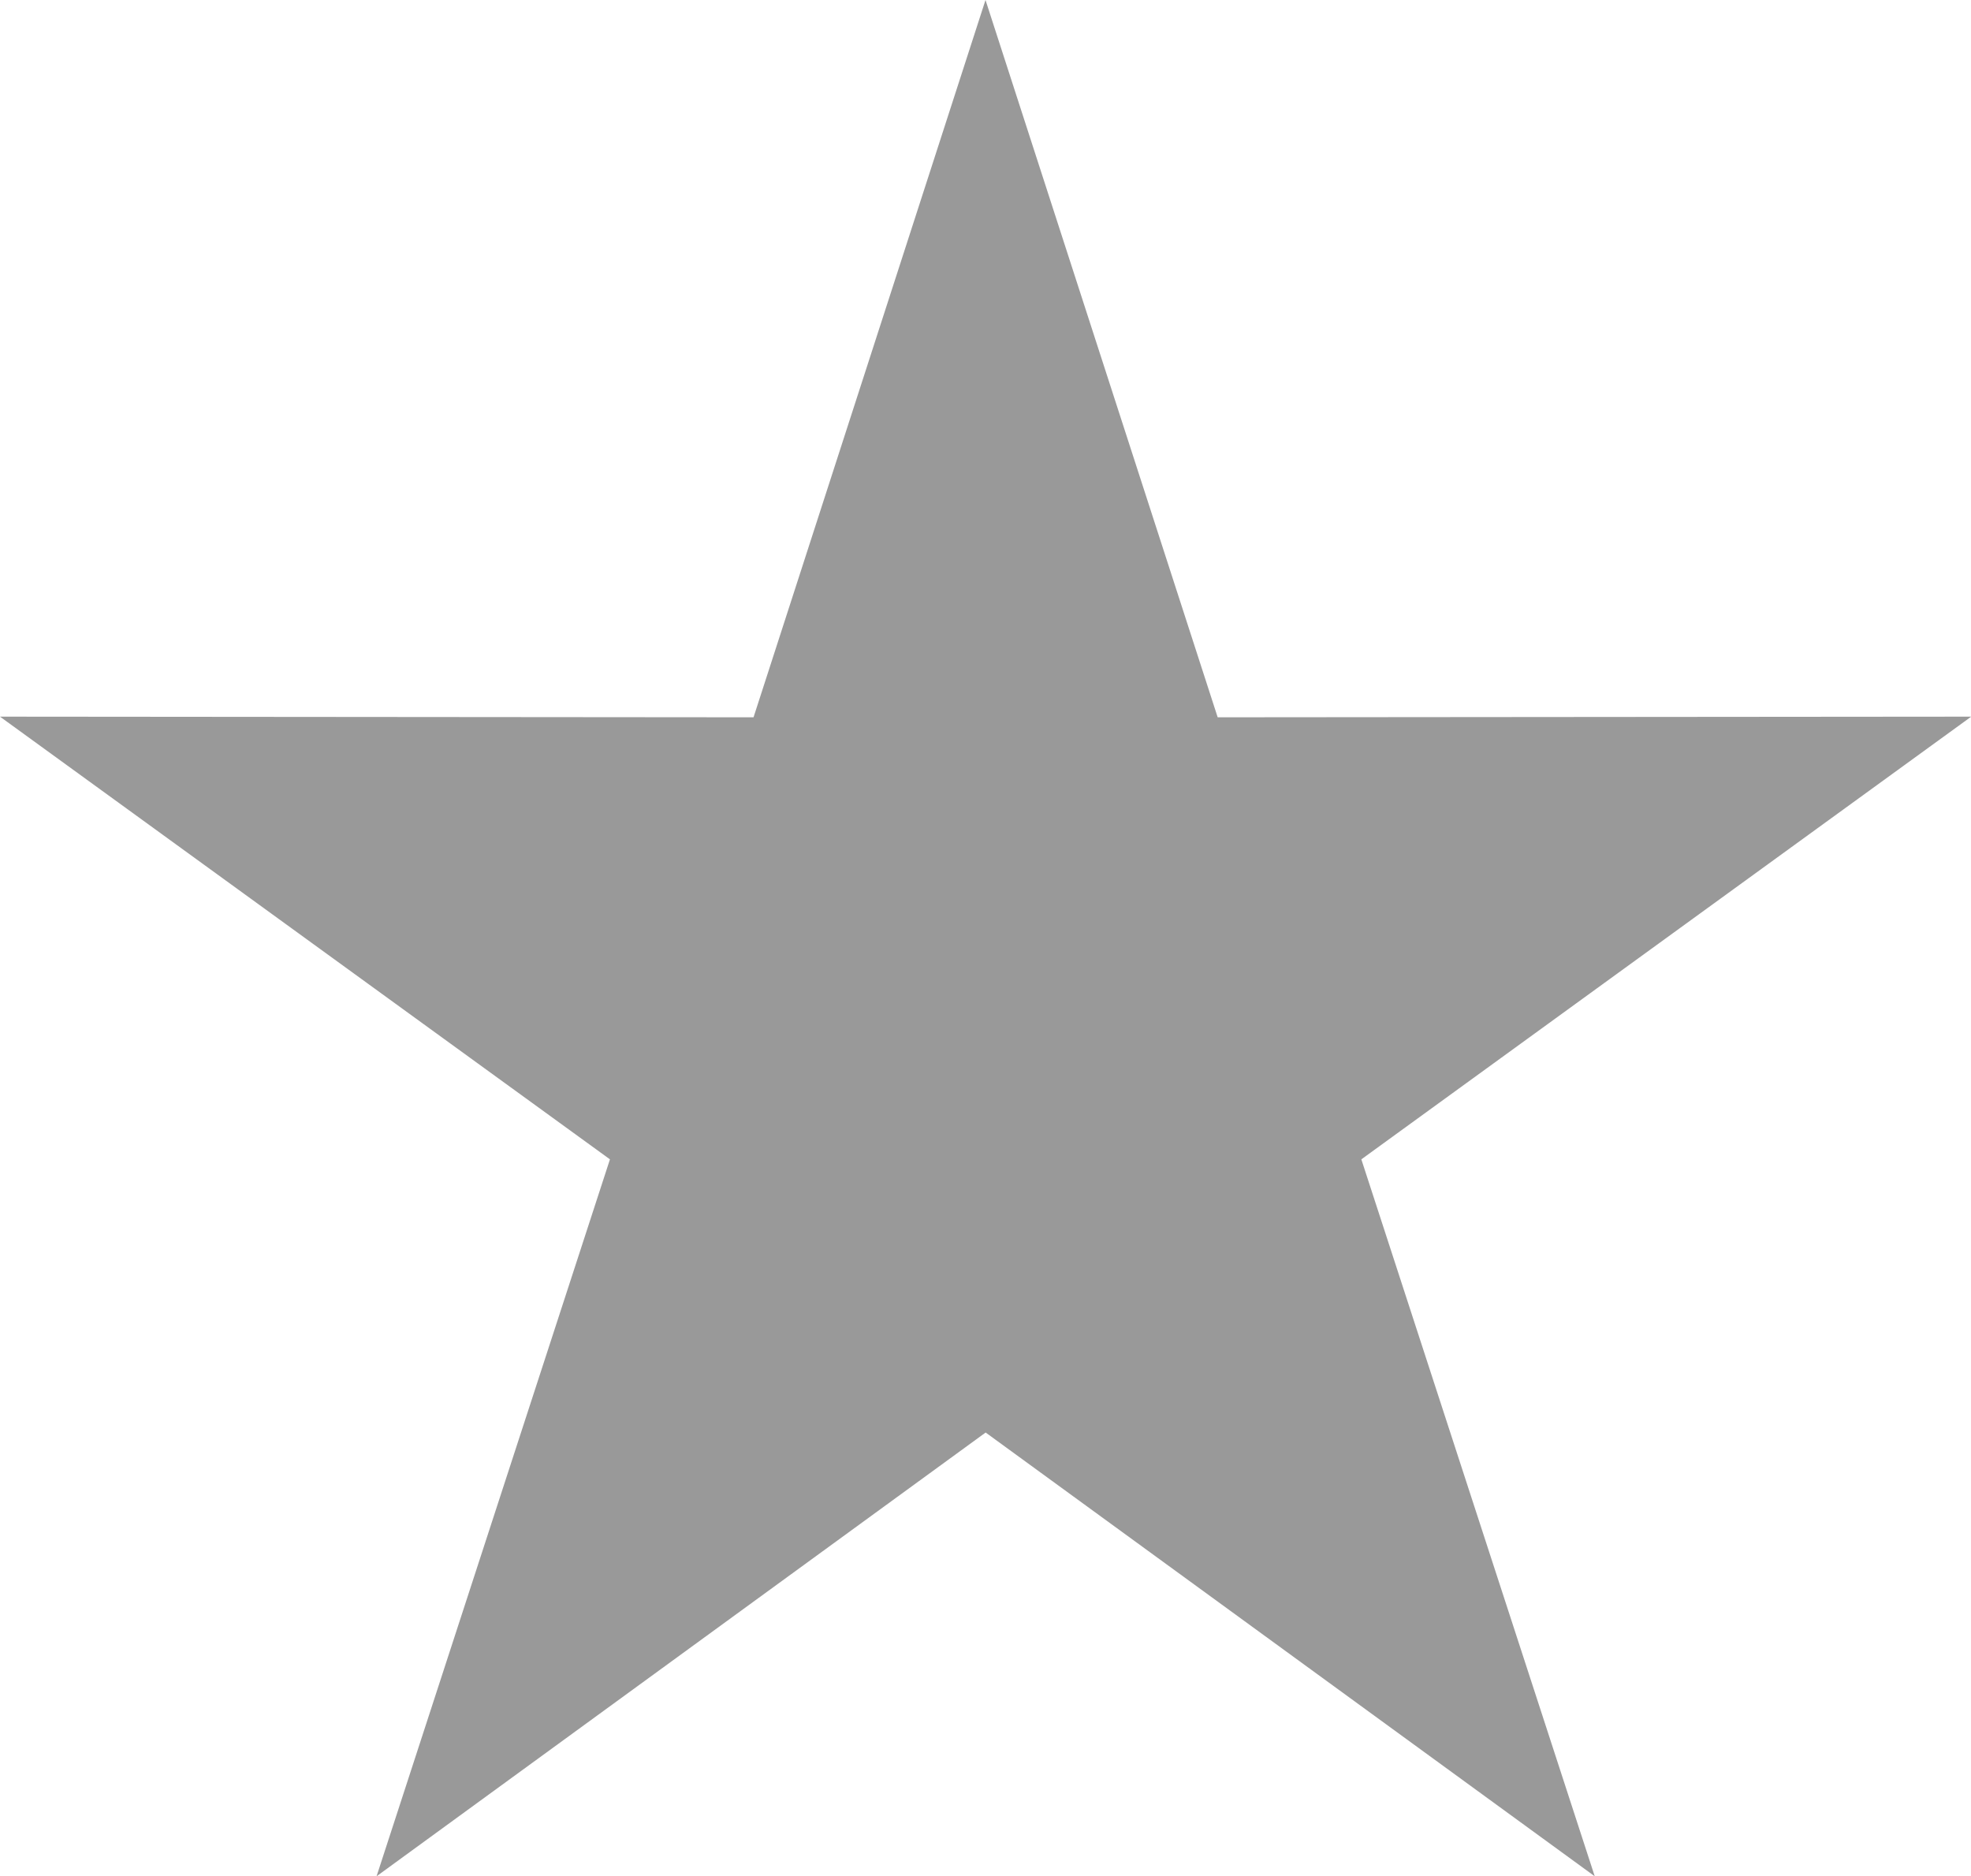 <svg xmlns="http://www.w3.org/2000/svg" width="27.726" height="26.388" viewBox="0 0 27.726 26.388">
  <path id="Rating_Star" data-name="Rating Star" d="M109.863,116l3.266,10.088,10.6-.009-8.579,6.226,3.283,10.083-8.568-6.241-8.568,6.241,3.283-10.083L96,126.079l10.6.009Z" transform="translate(-96 -116)" fill="#999999" fill-rule="evenodd"/>
</svg>
